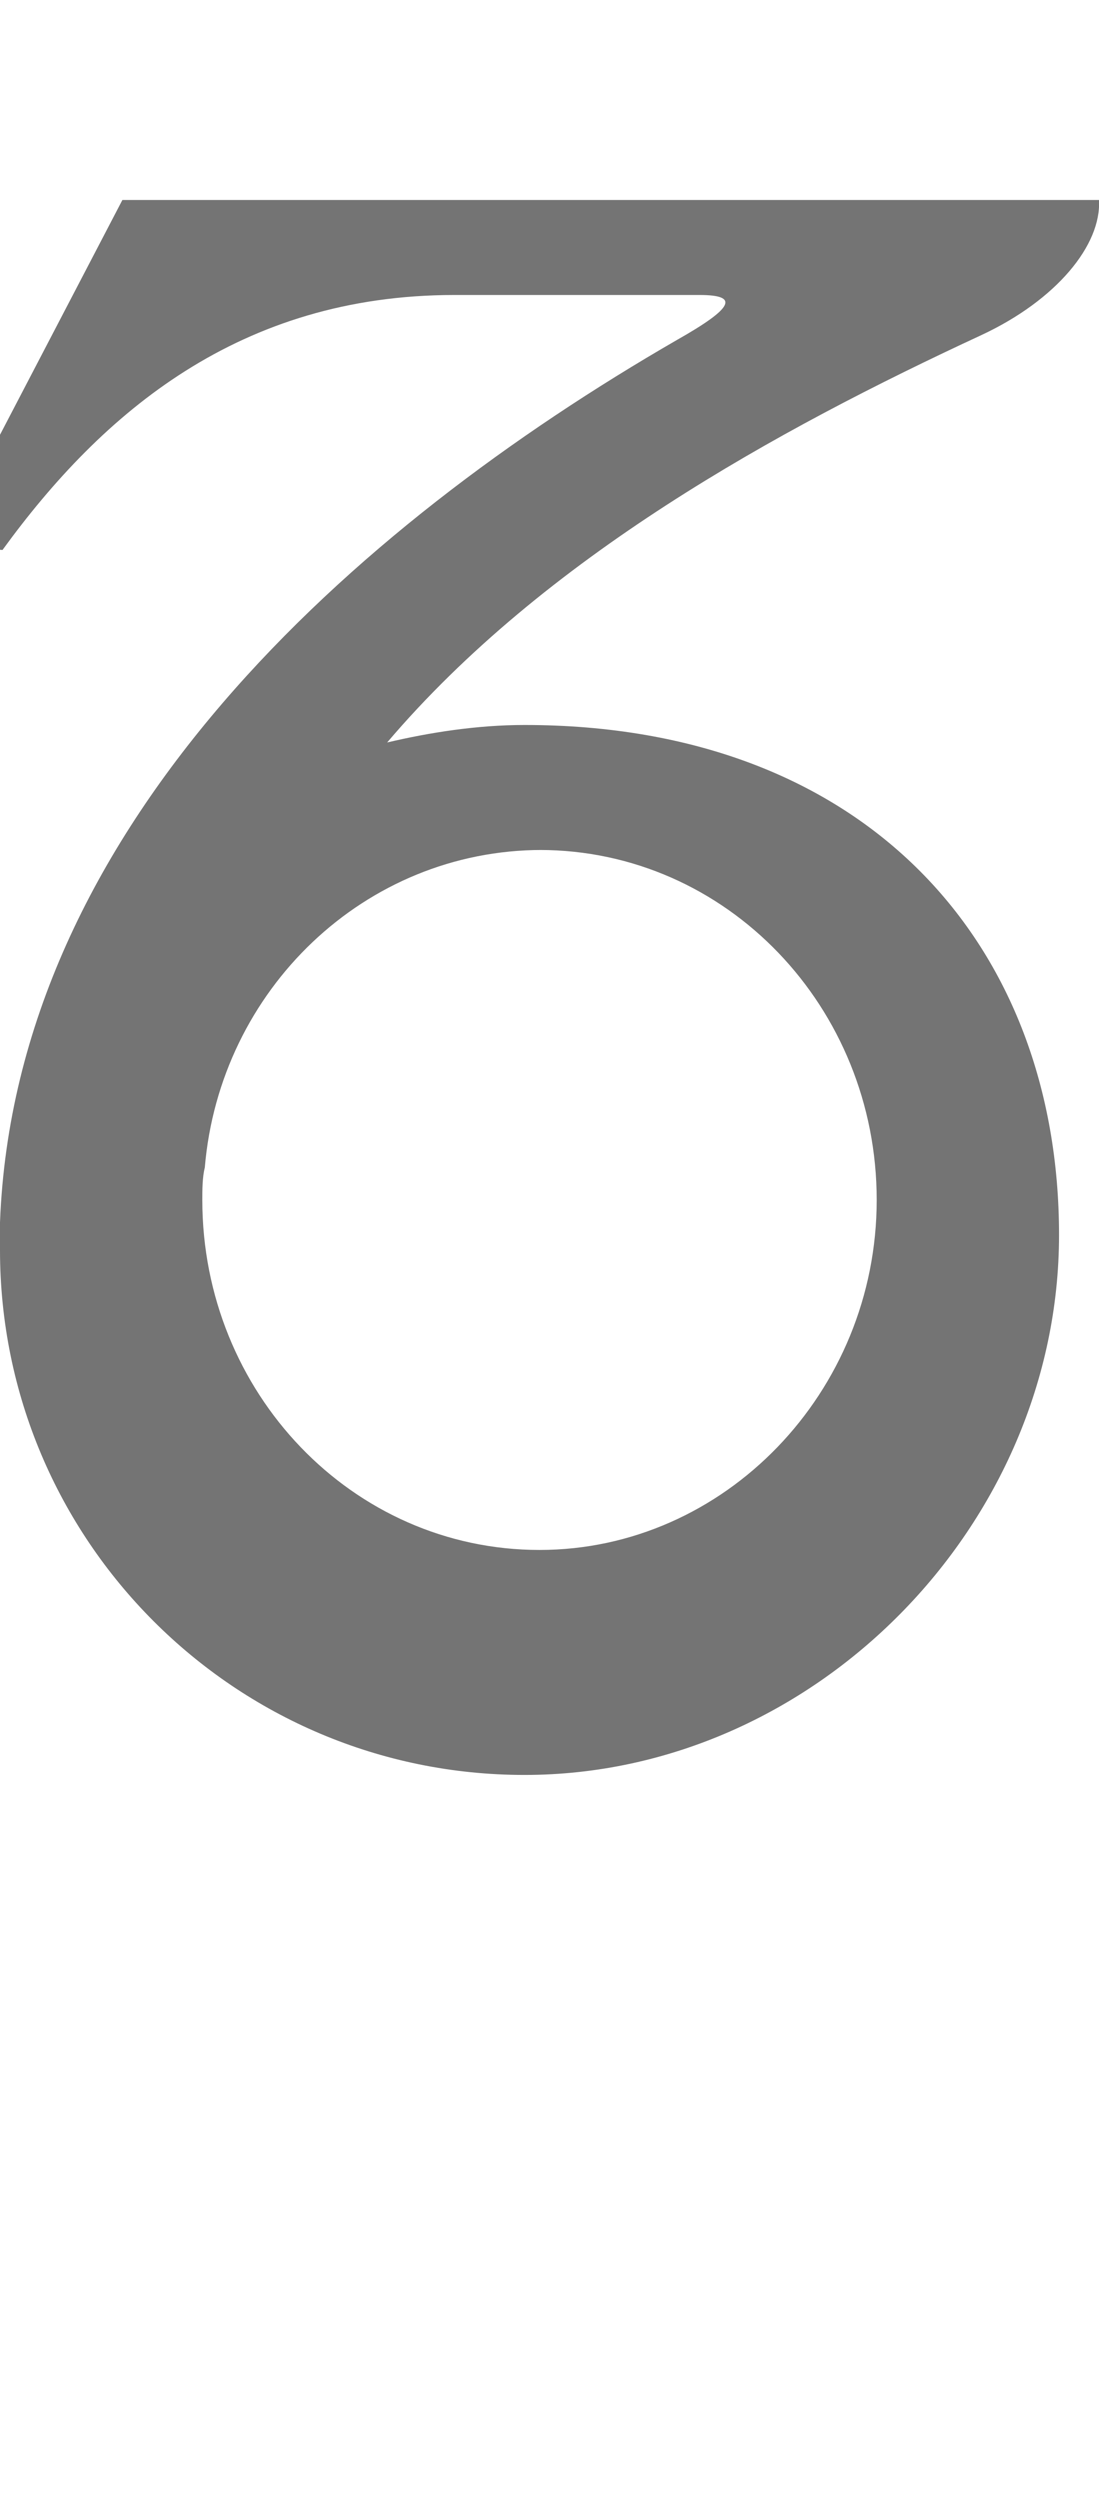 <?xml version="1.0" encoding="UTF-8" standalone="no"?>
<svg
   width="440mm"
   height="1000mm"
   viewBox="0 0 440 1000"
   version="1.1"
   id="svg1"
   inkscape:version="1.3 (0e150ed6c4, 2023-07-21)"
   xml:space="preserve"
   sodipodi:docname="m.svg"
   xmlns:inkscape="http://www.inkscape.org/namespaces/inkscape"
   xmlns:sodipodi="http://sodipodi.sourceforge.net/DTD/sodipodi-0.dtd"
   xmlns="http://www.w3.org/2000/svg"
   xmlns:svg="http://www.w3.org/2000/svg"><sodipodi:namedview
     id="namedview1"
     pagecolor="#ffffff"
     bordercolor="#666666"
     borderopacity="1.0"
     inkscape:showpageshadow="2"
     inkscape:pageopacity="0.0"
     inkscape:pagecheckerboard="0"
     inkscape:deskcolor="#d1d1d1"
     inkscape:document-units="mm"
     showgrid="true"
     inkscape:zoom="0.16000001"
     inkscape:cx="1346.8749"
     inkscape:cy="2115.6249"
     inkscape:window-width="1920"
     inkscape:window-height="1001"
     inkscape:window-x="-9"
     inkscape:window-y="-9"
     inkscape:window-maximized="1"
     inkscape:current-layer="svg1" /><defs
     id="defs1" /><path
     id="glyph_"
     style="fill:#747474;stroke-width:160;stroke-linecap:round;stroke-linejoin:round;paint-order:stroke markers fill"
     d="m 49,80 -72,138 24,2 C 41,165 96,118 182,118 h 98 c 16,0 14,5 -9,18 C 141,211 6,331 0,489 c 0,4 0,7 0,11 0,116 94,210 210,210 116,0 214,-100 214,-216 0,-116 -77,-204 -214,-204 -19,0 -38,3 -55,7 63,-74 156,-125 238,-163 30,-14 48,-36 47,-54 z m 167,260 c 75,0 135,63 135,140 0,77 -61,140 -135,140 -75,0 -135,-63 -135,-140 0,-4 0,-9 1,-13 6,-71 64,-127 135,-127 z"
     sodipodi:nodetypes="ccssssccccsssscccsccccssccsc" /></svg>

